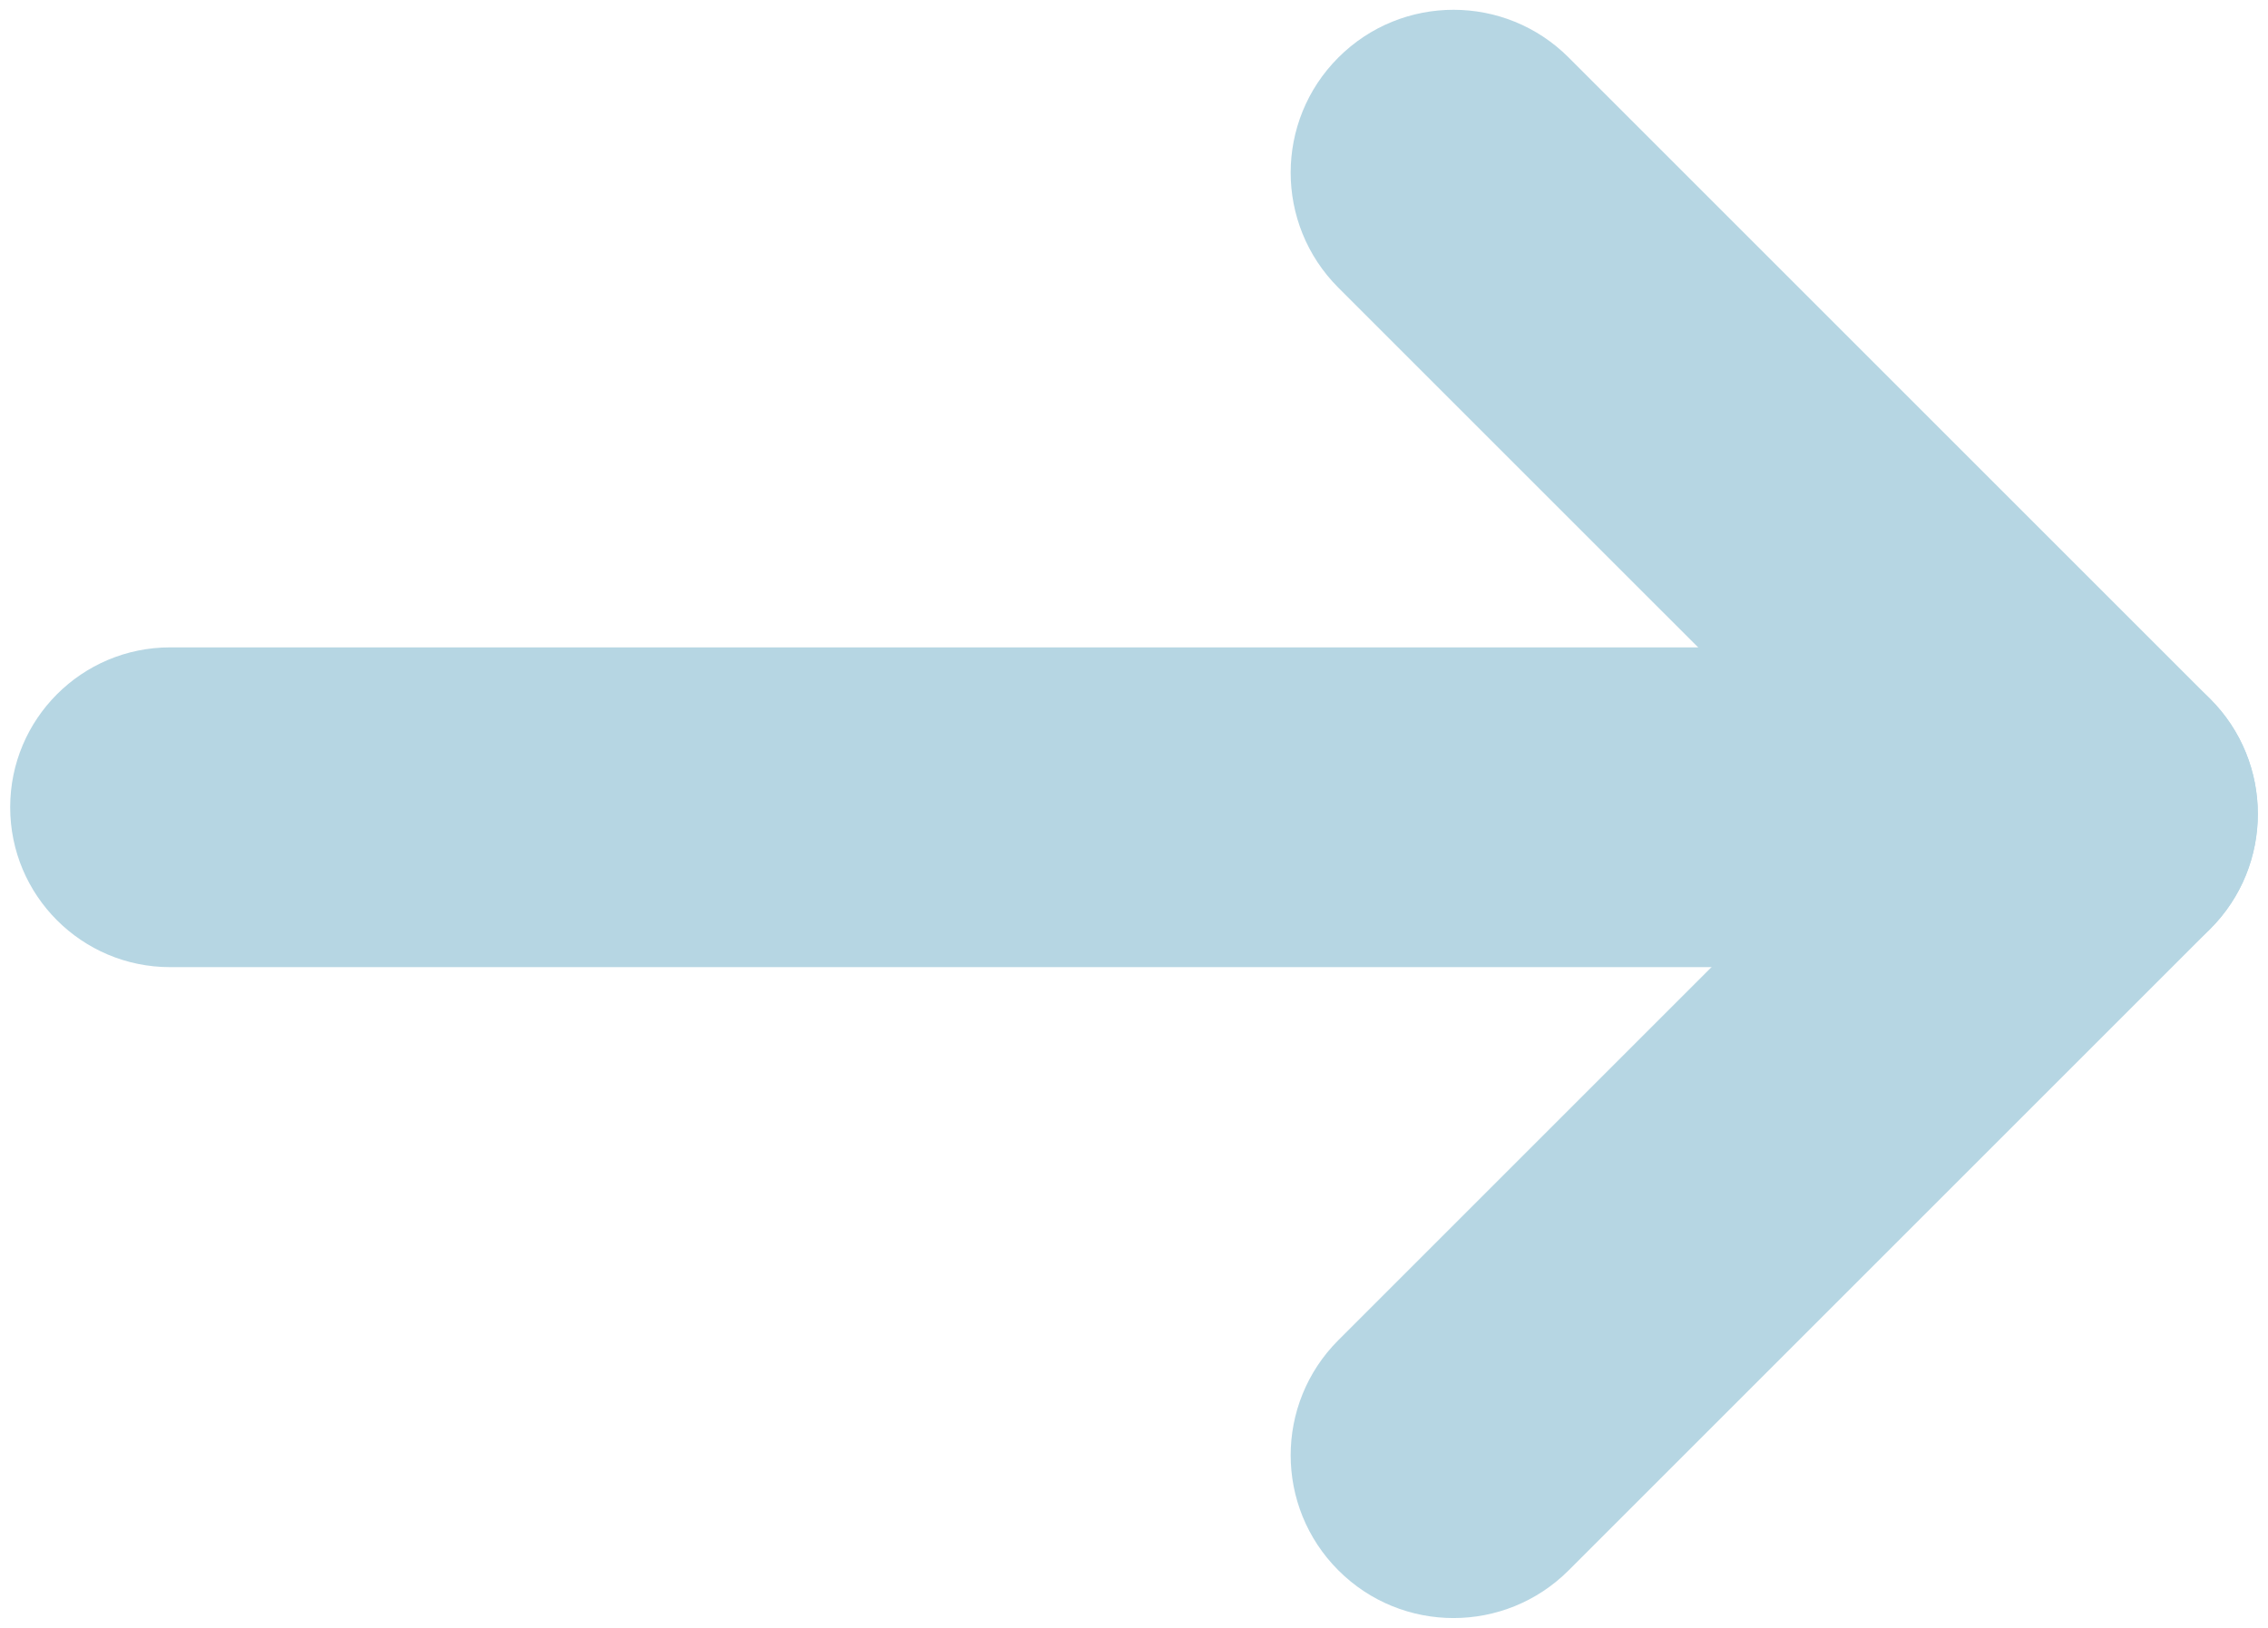 <?xml version="1.0" encoding="utf-8"?>
<!-- Generator: Adobe Illustrator 16.0.0, SVG Export Plug-In . SVG Version: 6.00 Build 0)  -->
<!DOCTYPE svg PUBLIC "-//W3C//DTD SVG 1.1//EN" "http://www.w3.org/Graphics/SVG/1.1/DTD/svg11.dtd">
<svg version="1.1" xmlns="http://www.w3.org/2000/svg" xmlns:xlink="http://www.w3.org/1999/xlink" x="0px" y="0px" width="78px"
	 height="56px" viewBox="0 0 78 56" enable-background="new 0 0 78 56" xml:space="preserve">
<g id="圖層_1">
	<g>
		<path id="XMLID_521_" fill="#B6D6E3" d="M77.35,27.77c0,3.037-2.462,5.5-5.5,5.5h-66c-3.038,0-5.5-2.463-5.5-5.5l0,0
			c0-3.037,2.462-5.5,5.5-5.5h66C74.888,22.27,77.35,24.732,77.35,27.77L77.35,27.77z"/>
		<path id="XMLID_647_" fill="#B6D6E3" d="M76.01,24.041c2.187,2.187,2.187,5.731,0,7.918L53.948,54.021
			c-2.187,2.188-5.732,2.188-7.919,0l0,0c-2.188-2.188-2.188-5.732,0-7.92L68.09,24.041C70.277,21.854,73.823,21.854,76.01,24.041
			L76.01,24.041z"/>
		<path id="XMLID_646_" fill="#B6D6E3" d="M76.01,24.041c2.187,2.187,2.187,5.731,0,7.918l0,0c-2.187,2.188-5.732,2.188-7.919,0
			L46.029,9.898c-2.188-2.188-2.188-5.732,0-7.92l0,0c2.187-2.188,5.732-2.188,7.919,0L76.01,24.041z"/>
	</g>
</g>
<g id="切圖">
</g>
<g id="圖層_2">
</g>
</svg>
